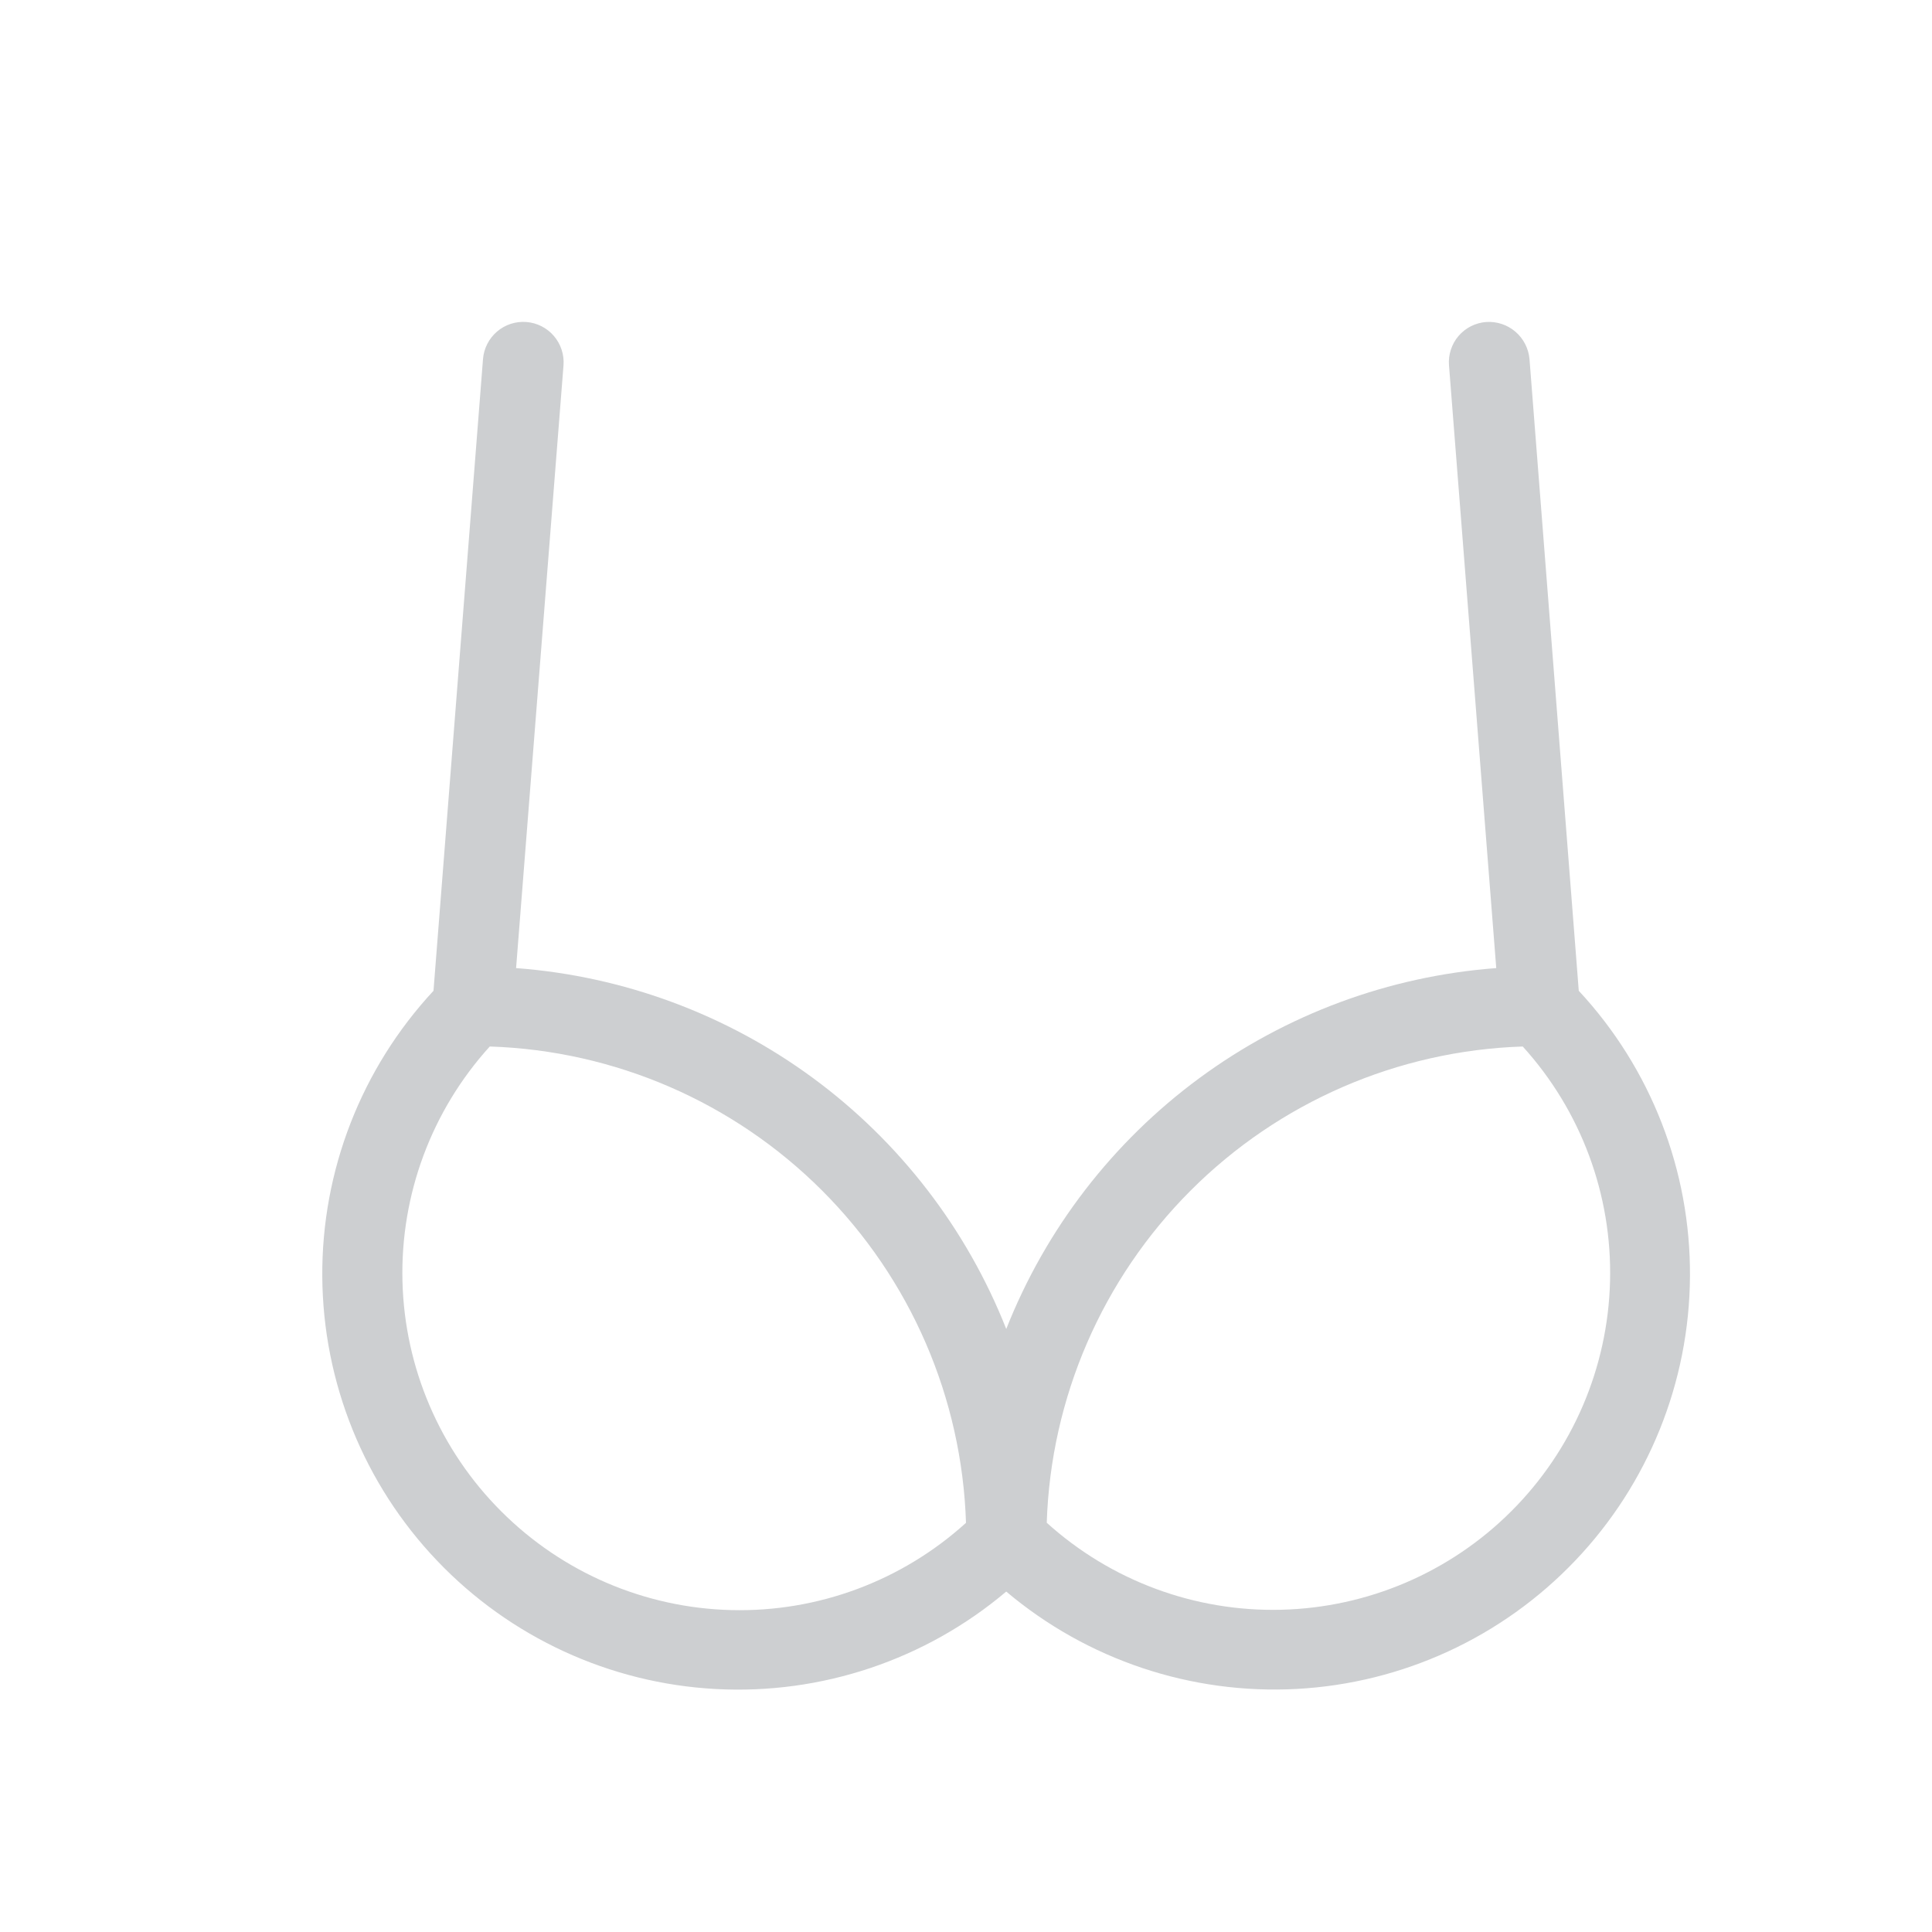 <svg width="48" height="48" viewBox="0 0 48 48" fill="none" xmlns="http://www.w3.org/2000/svg">
<path d="M38 8.922C37.977 8.658 37.851 8.413 37.65 8.241C37.448 8.068 37.187 7.982 36.922 8C36.791 8.01 36.663 8.046 36.545 8.105C36.427 8.165 36.323 8.247 36.237 8.347C36.151 8.447 36.086 8.564 36.046 8.689C36.005 8.814 35.989 8.947 36 9.078L37.174 24.052C34.508 24.252 31.952 25.2 29.799 26.785C27.645 28.371 25.983 30.531 25 33.018C24.017 30.53 22.354 28.37 20.2 26.784C18.046 25.199 15.489 24.252 12.822 24.052L14 9.078C14.021 8.813 13.935 8.55 13.762 8.348C13.59 8.146 13.344 8.021 13.078 8C12.813 7.979 12.55 8.065 12.348 8.238C12.146 8.411 12.021 8.657 12 8.922L10.77 24.616C8.979 26.544 7.99 29.082 8.007 31.714C8.024 34.346 9.044 36.872 10.86 38.776C12.676 40.681 15.151 41.821 17.778 41.963C20.406 42.106 22.989 41.24 25 39.542C27.011 41.239 29.594 42.103 32.221 41.961C34.848 41.818 37.321 40.678 39.136 38.773C40.952 36.868 41.971 34.343 41.987 31.712C42.004 29.081 41.016 26.543 39.224 24.616L38 8.922ZM12.452 37.548C10.93 36.028 10.052 33.981 9.999 31.831C9.946 29.681 10.723 27.593 12.168 26C15.275 26.101 18.226 27.38 20.424 29.578C22.622 31.776 23.9 34.727 24 37.834C22.407 39.279 20.319 40.056 18.169 40.002C16.019 39.949 13.972 39.07 12.452 37.548ZM37.546 37.548C36.026 39.066 33.98 39.941 31.833 39.994C29.685 40.047 27.6 39.273 26.006 37.832C26.107 34.727 27.385 31.776 29.581 29.579C31.777 27.381 34.727 26.102 37.832 26C39.278 27.593 40.055 29.681 40.001 31.831C39.948 33.982 39.069 36.029 37.546 37.548Z" fill="#CDCFD1"/>
</svg>
